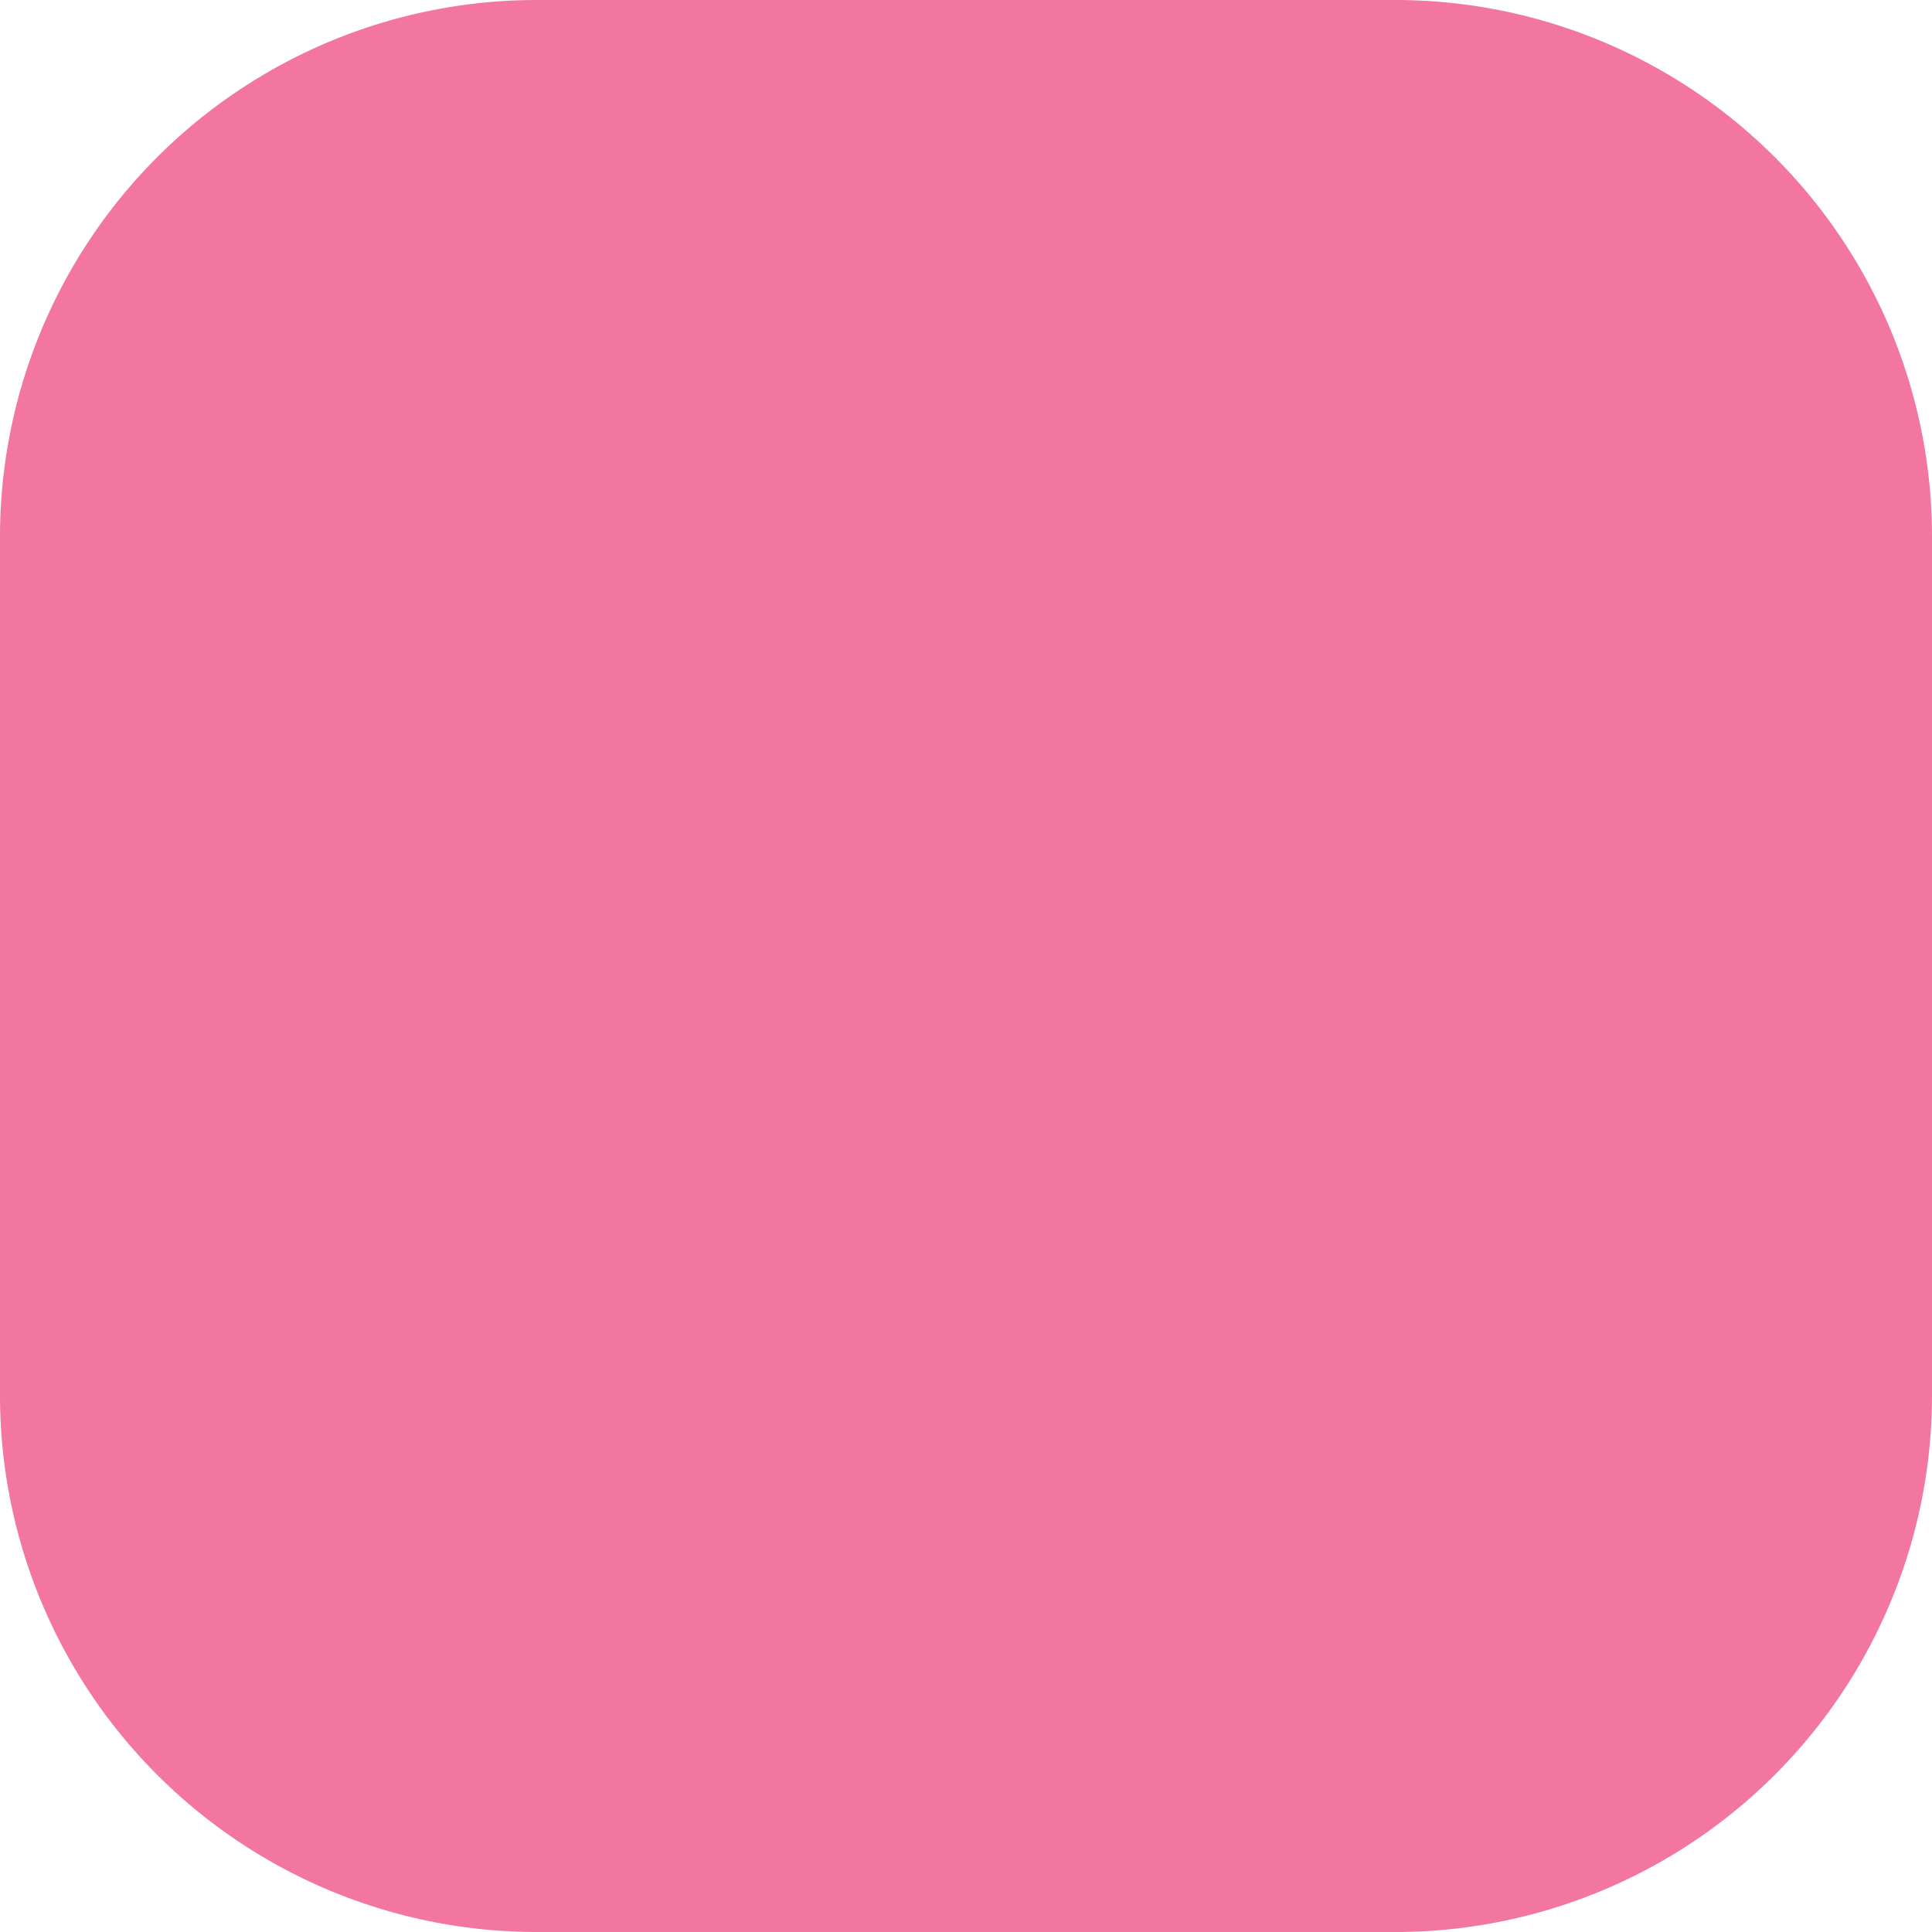 <svg xmlns="http://www.w3.org/2000/svg" width="18" height="18" viewBox="672.608 182.245 18 18"><path d="M677.608 182.245h8a5 5 0 0 1 5 5v8a5 5 0 0 1-5 5h-8a5 5 0 0 1-5-5v-8a5 5 0 0 1 5-5z" fill="#f276a0" fill-rule="evenodd" data-name="Rectangle 2918"/></svg>